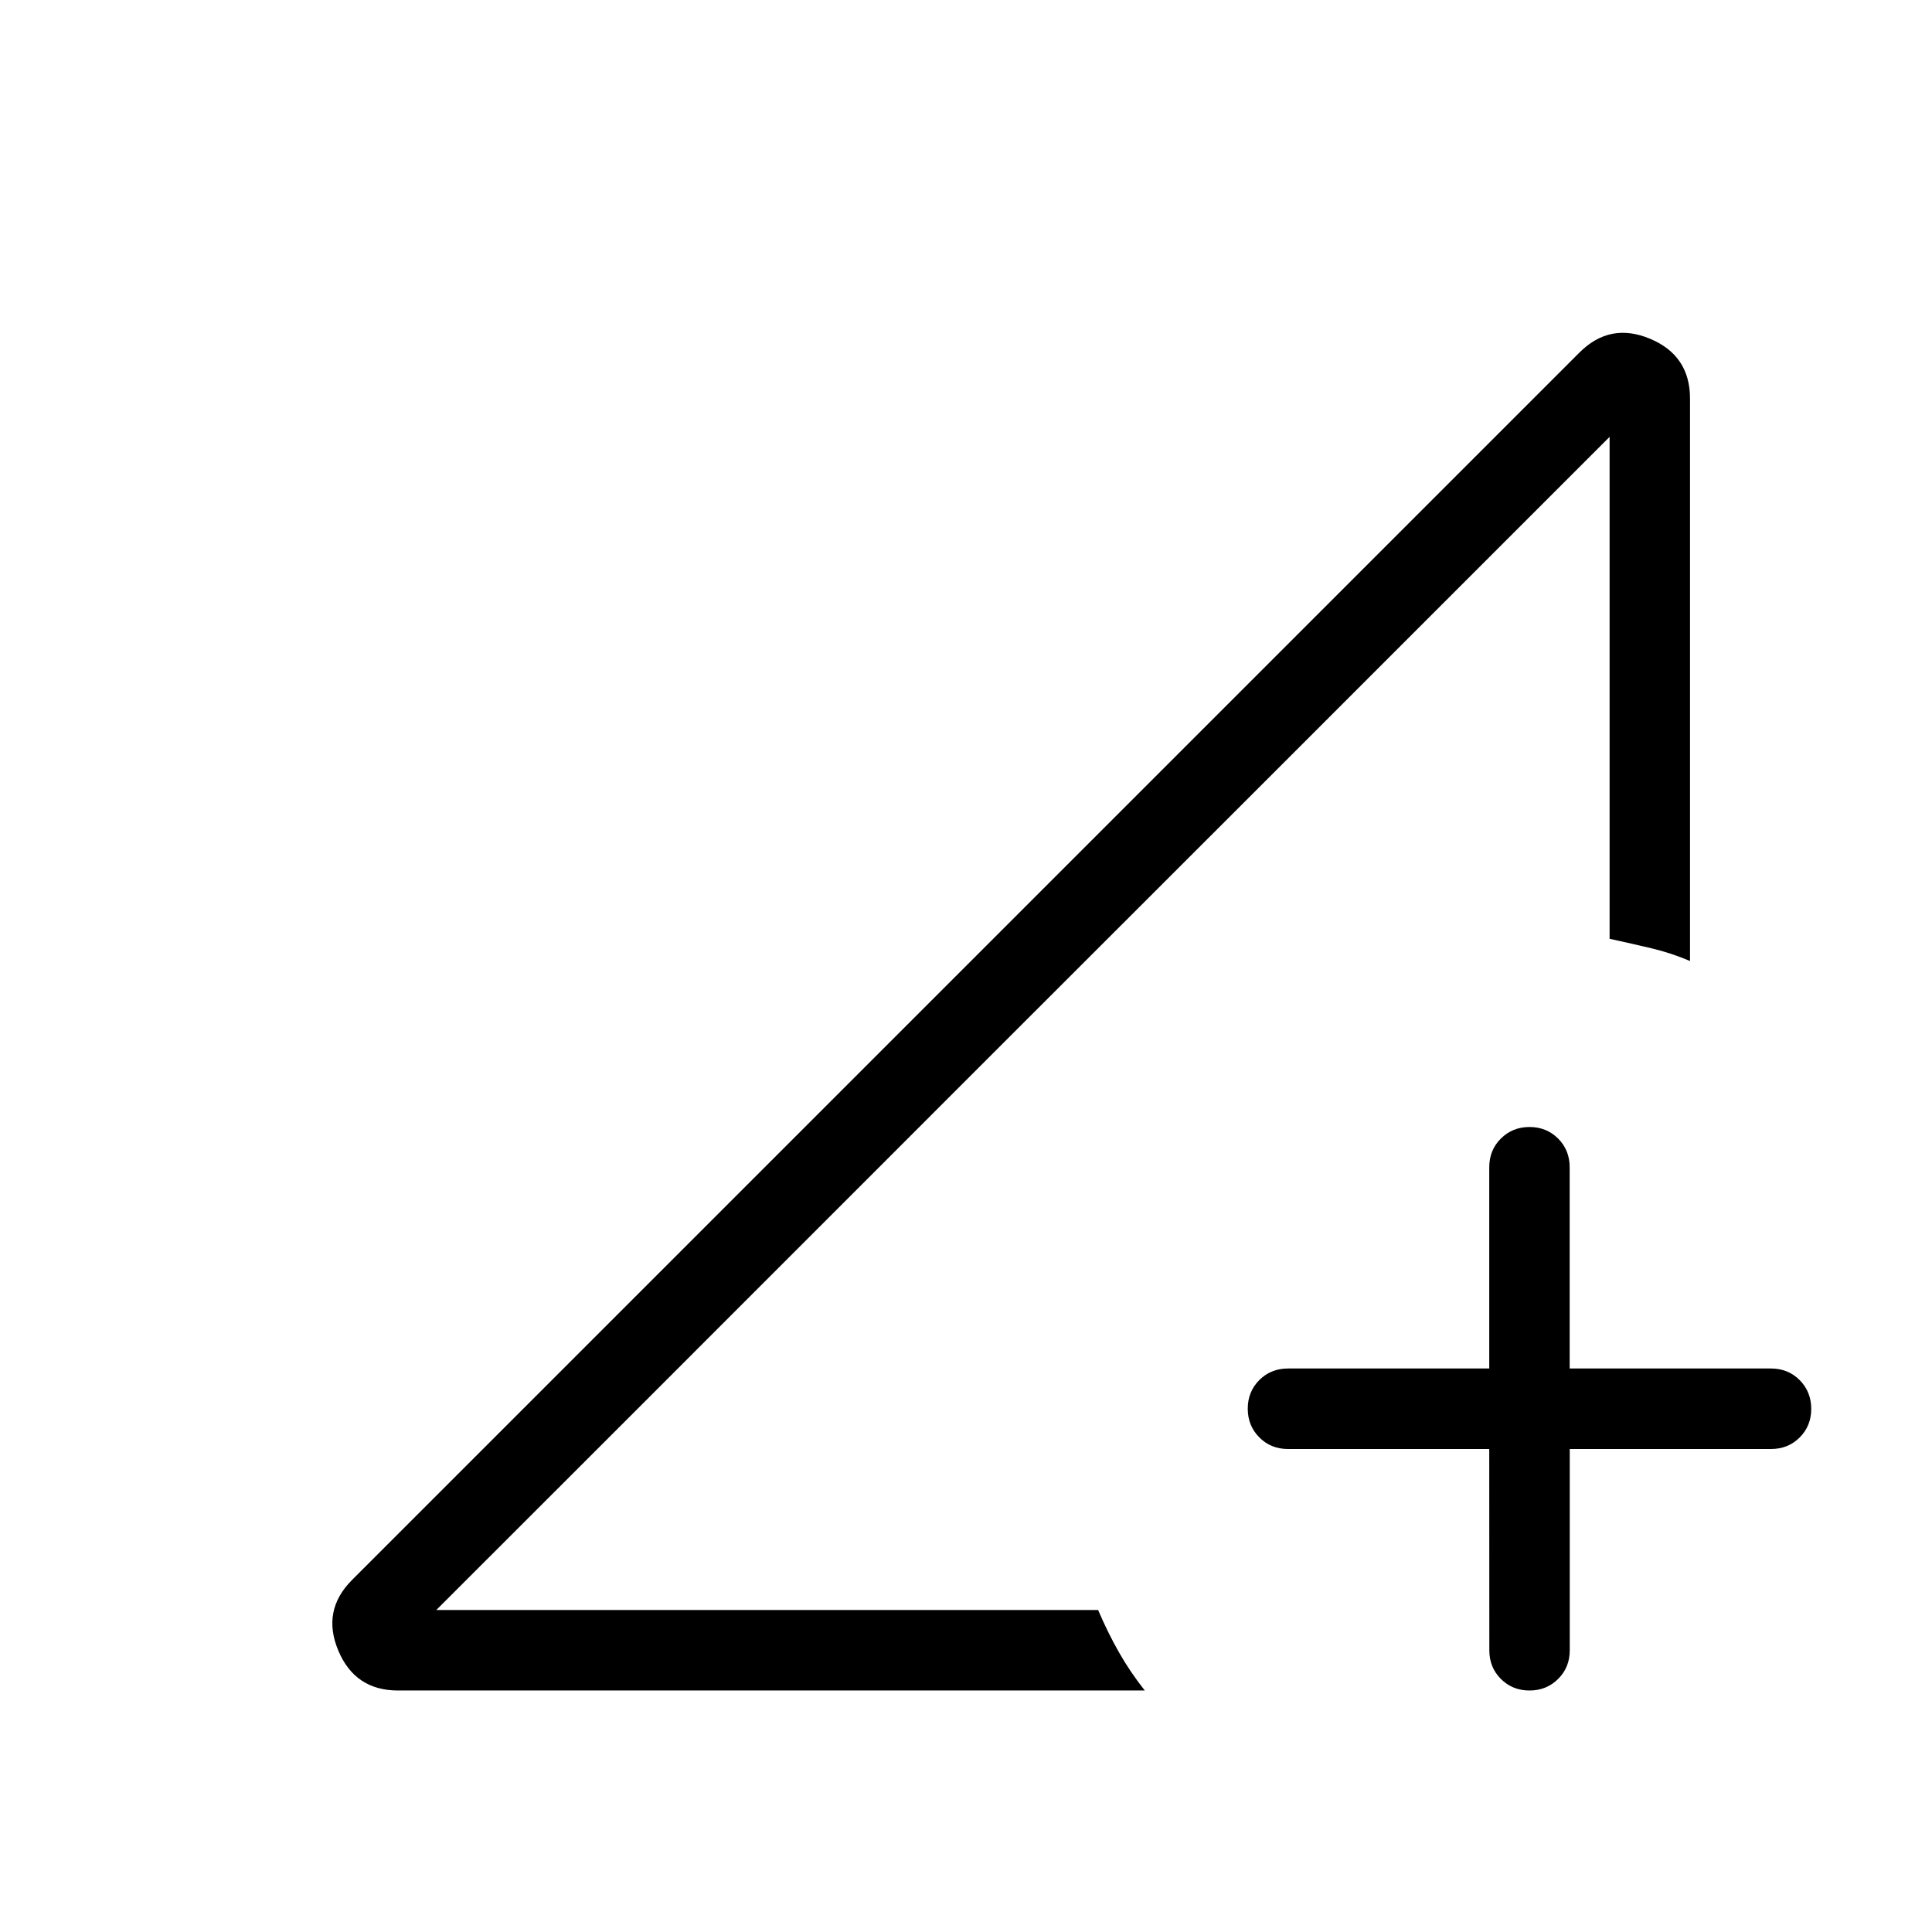 <svg xmlns="http://www.w3.org/2000/svg" width="1em" height="1em" viewBox="0 0 24 24"><path fill="currentColor" d="M18.5 18H16q-.213 0-.356-.144q-.144-.144-.144-.357q0-.212.144-.356Q15.788 17 16 17h2.5v-2.5q0-.213.144-.356Q18.788 14 19 14t.356.144q.143.144.143.356V17H22q.213 0 .356.144t.144.357q0 .212-.144.356Q22.213 18 22 18h-2.5v2.5q0 .213-.144.356Q19.212 21 19 21t-.356-.144q-.143-.143-.143-.356zM4.944 21q-.534 0-.742-.497q-.208-.497.171-.876L19.621 4.379Q20 4 20.497 4.208t.497.742v6.988q-.238-.101-.479-.158q-.24-.057-.52-.118V5.427L5.42 20h8.221q.123.287.26.527q.136.24.32.473zm.477-1L19.994 5.427l-4.056 4.057l-3.372 3.37l-3.29 3.29z"/></svg>